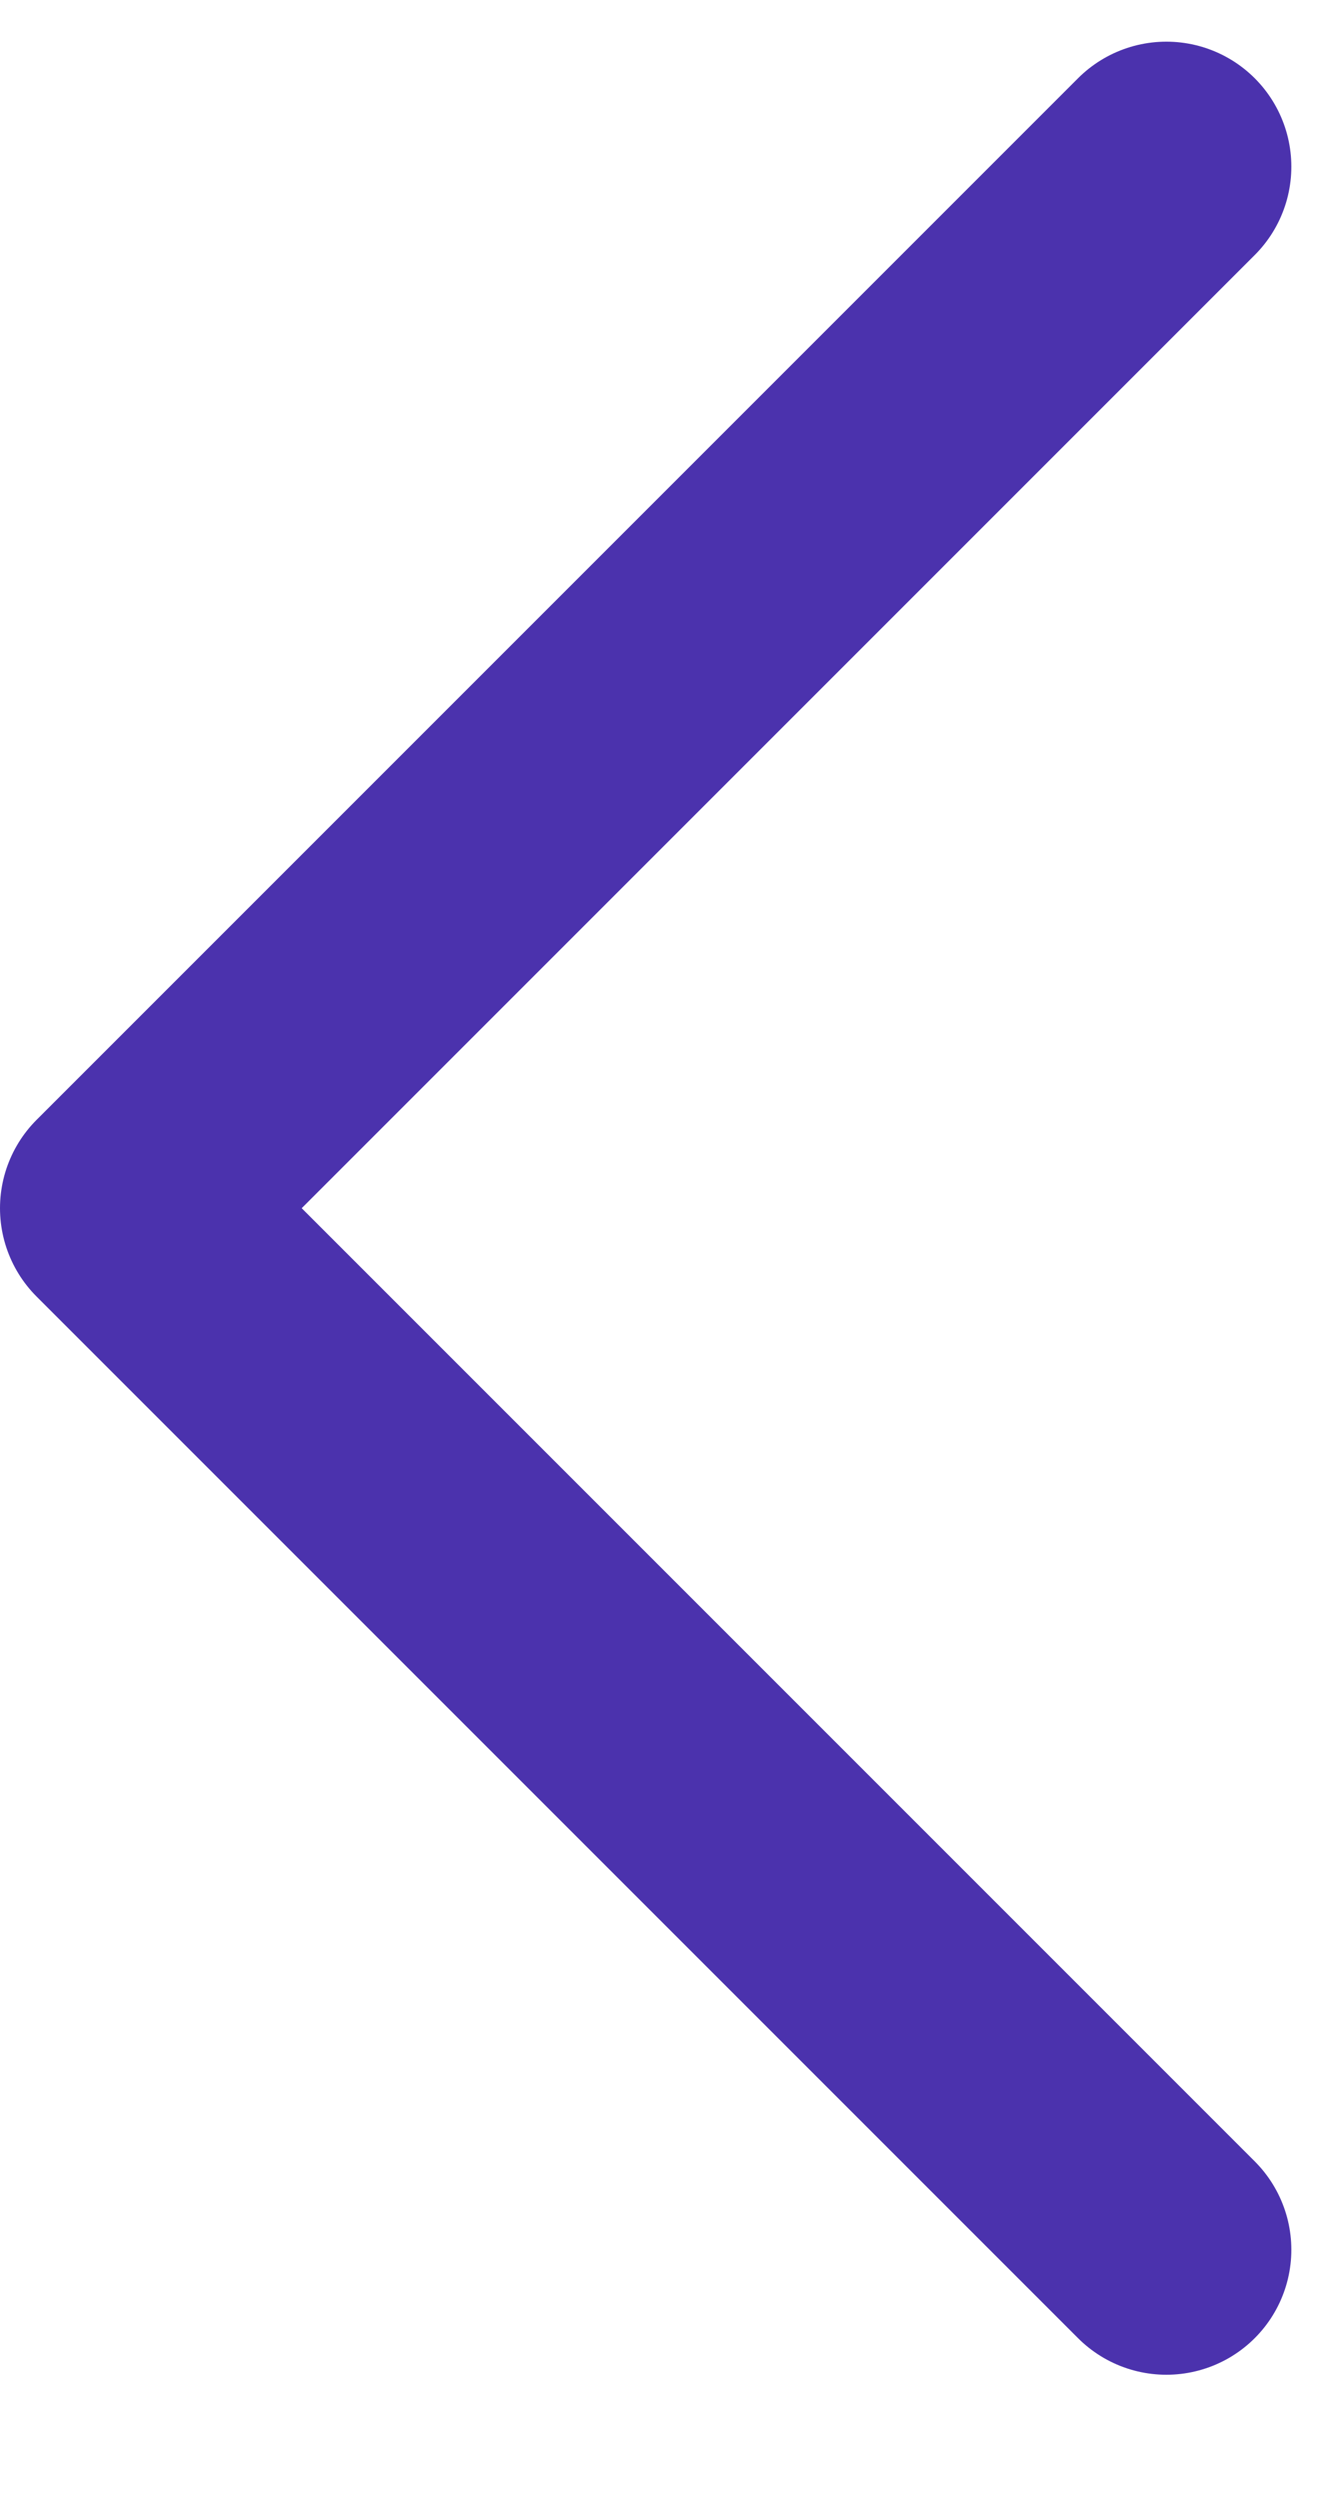 <svg width="8" height="15" viewBox="0 0 8 15" fill="none" xmlns="http://www.w3.org/2000/svg">
<path d="M7 13.5L0.75 7.25L7 1" stroke="#4B32AD" stroke-width="1.5" stroke-linecap="round" stroke-linejoin="round"/>
</svg>
